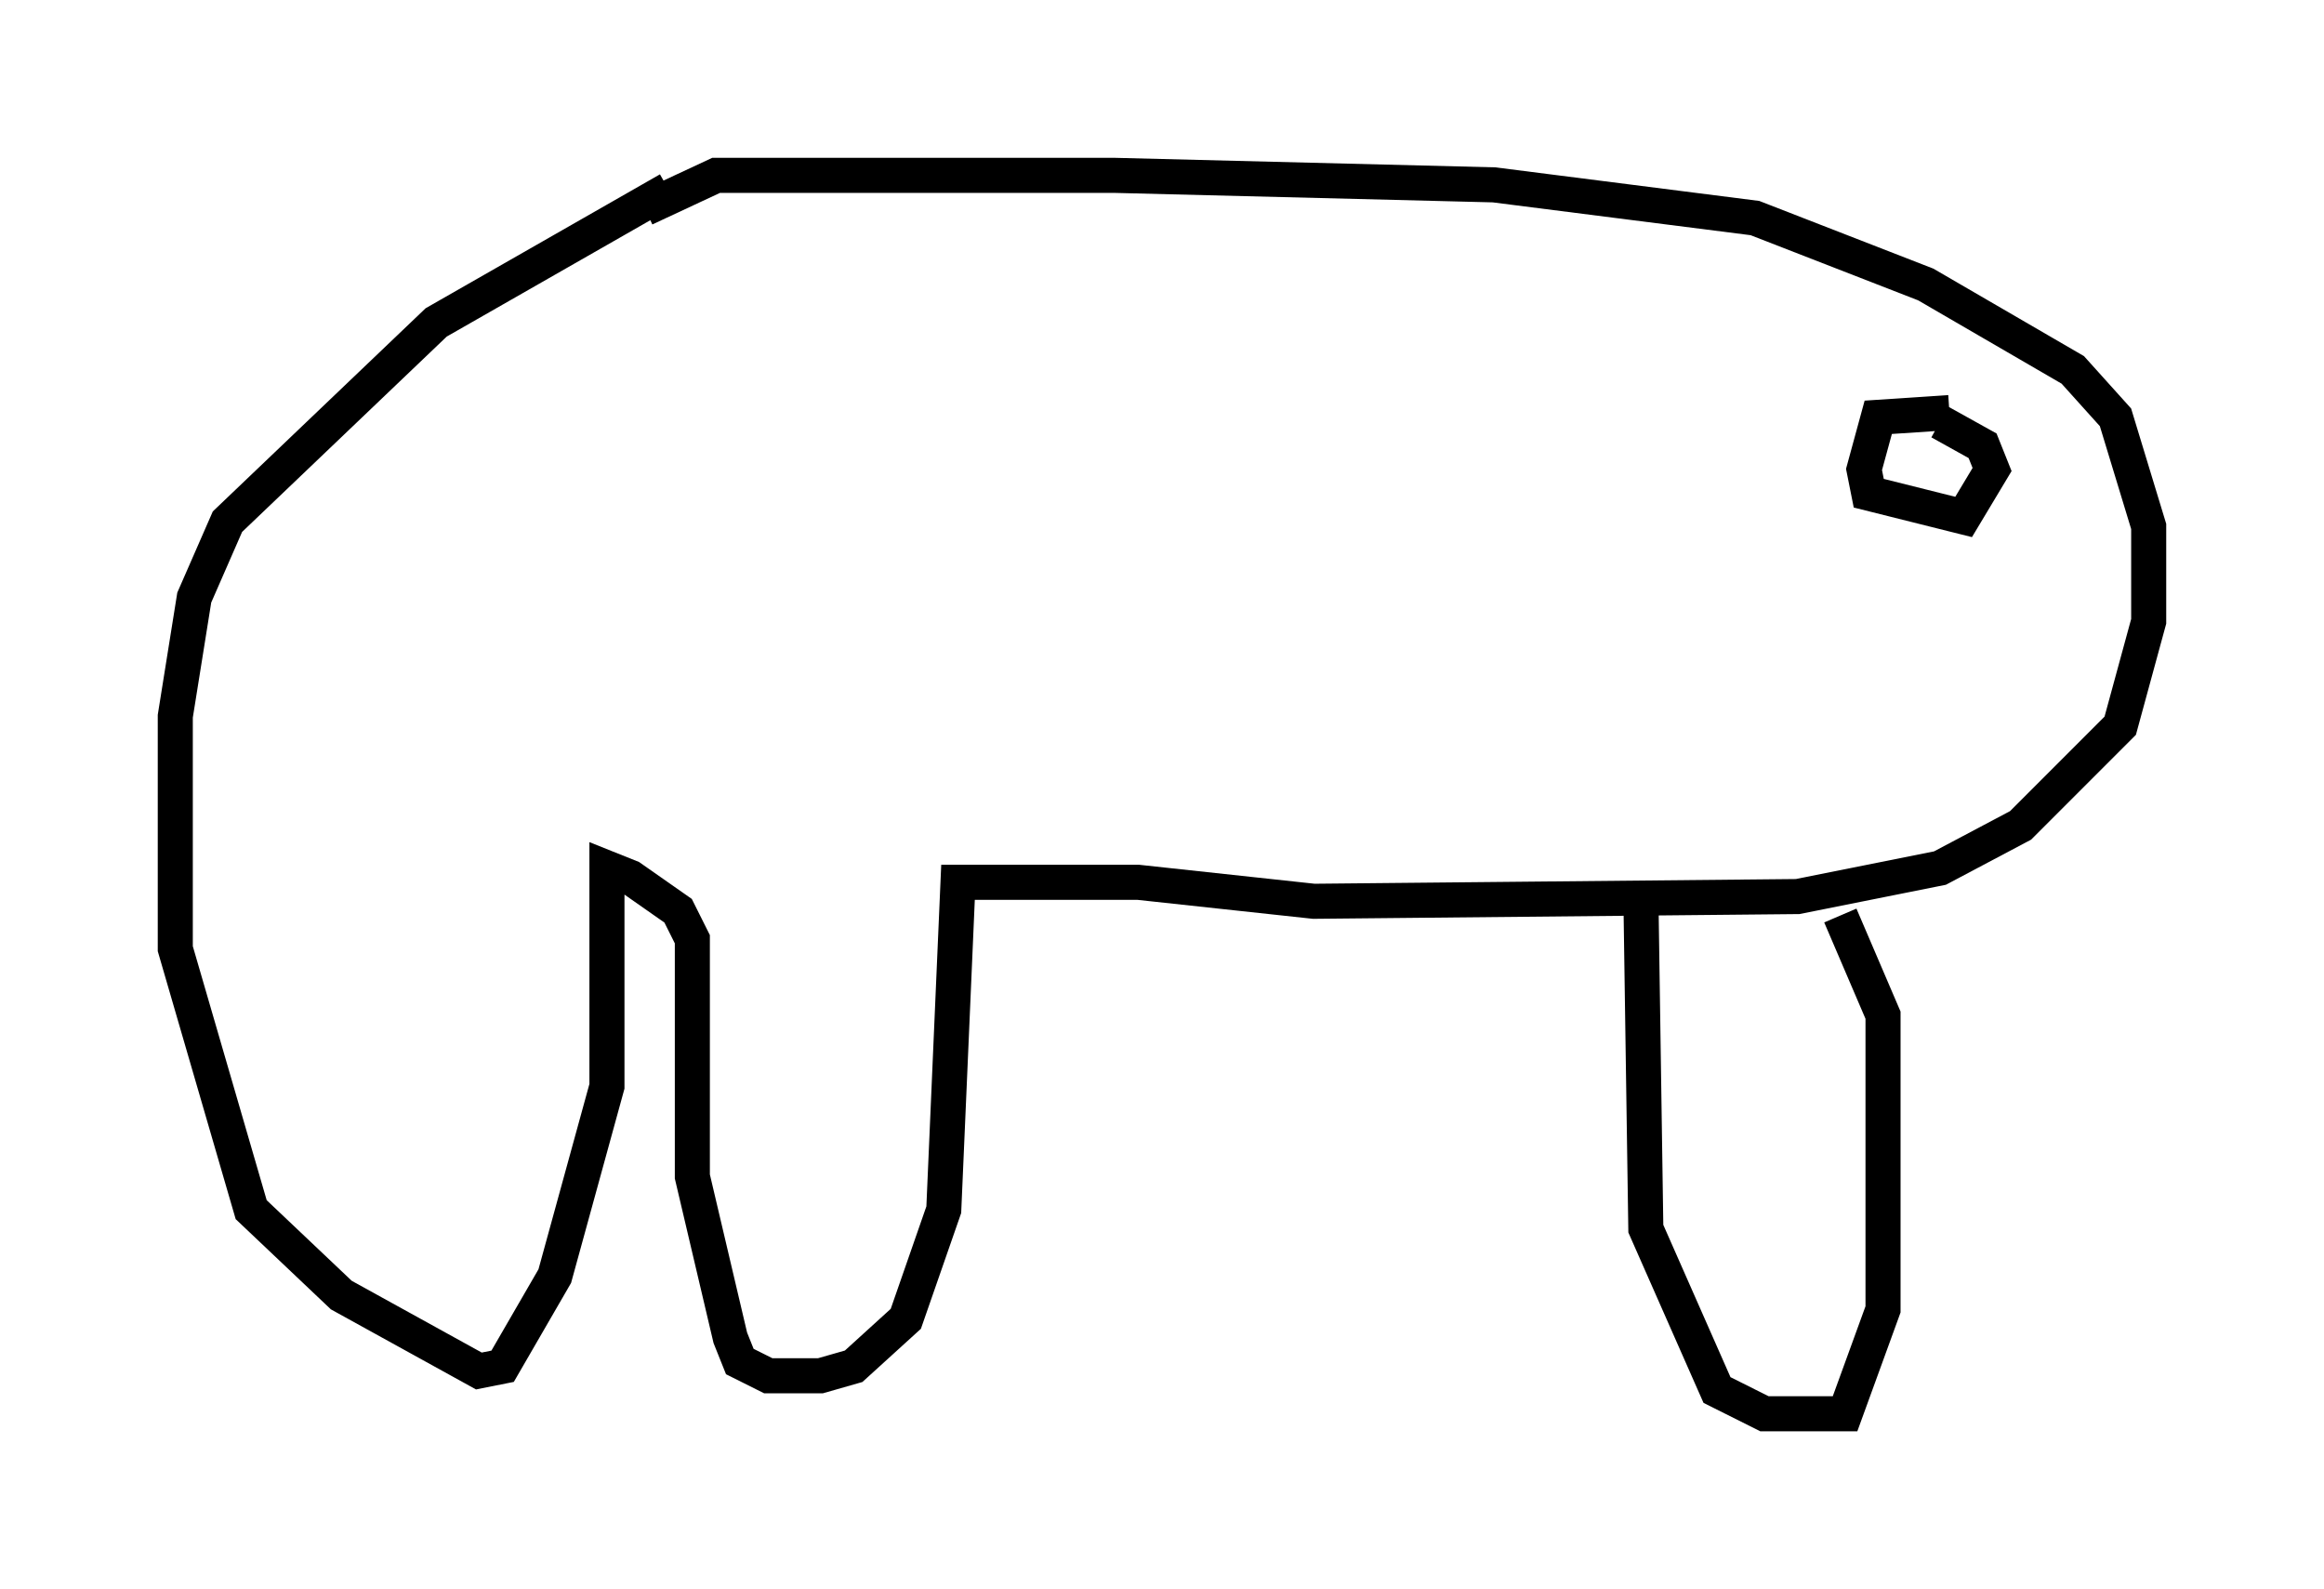 <?xml version="1.0" encoding="utf-8" ?>
<svg baseProfile="full" height="45.318" version="1.1" width="66.292" xmlns="http://www.w3.org/2000/svg" xmlns:ev="http://www.w3.org/2001/xml-events" xmlns:xlink="http://www.w3.org/1999/xlink"><defs /><rect fill="white" height="45.318" width="66.292" x="0" y="0" /><path d="M21.103, 5.406 m-2.03, 0.0 l-6.631, 3.789 -5.954, 5.683 l-0.947, 2.165 -0.541, 3.383 l0.0, 6.631 2.165, 7.442 l2.571, 2.436 3.924, 2.165 l0.677, -0.135 1.488, -2.571 l1.488, -5.413 0.0, -6.225 l0.677, 0.271 1.353, 0.947 l0.406, 0.812 0.0, 6.766 l1.083, 4.601 0.271, 0.677 l0.812, 0.406 1.488, 0.0 l0.947, -0.271 1.488, -1.353 l1.083, -3.112 0.406, -9.337 l5.142, 0.0 5.007, 0.541 l13.802, -0.135 4.059, -0.812 l2.3, -1.218 2.842, -2.842 l0.812, -2.977 0.0, -2.706 l-0.947, -3.112 -1.218, -1.353 l-4.195, -2.436 -4.871, -1.894 l-7.442, -0.947 -10.825, -0.271 l-11.367, 0.0 -2.03, 0.947 m28.416, 20.027 l0.135, 9.066 2.03, 4.601 l1.353, 0.677 2.3, 0.0 l1.083, -2.977 0.0, -8.39 l-1.218, -2.842 m3.112, -14.344 l-2.03, 0.135 -0.406, 1.488 l0.135, 0.677 2.706, 0.677 l0.812, -1.353 -0.271, -0.677 l-1.218, -0.677 " fill="none" stroke="black" stroke-width="1" /></svg>